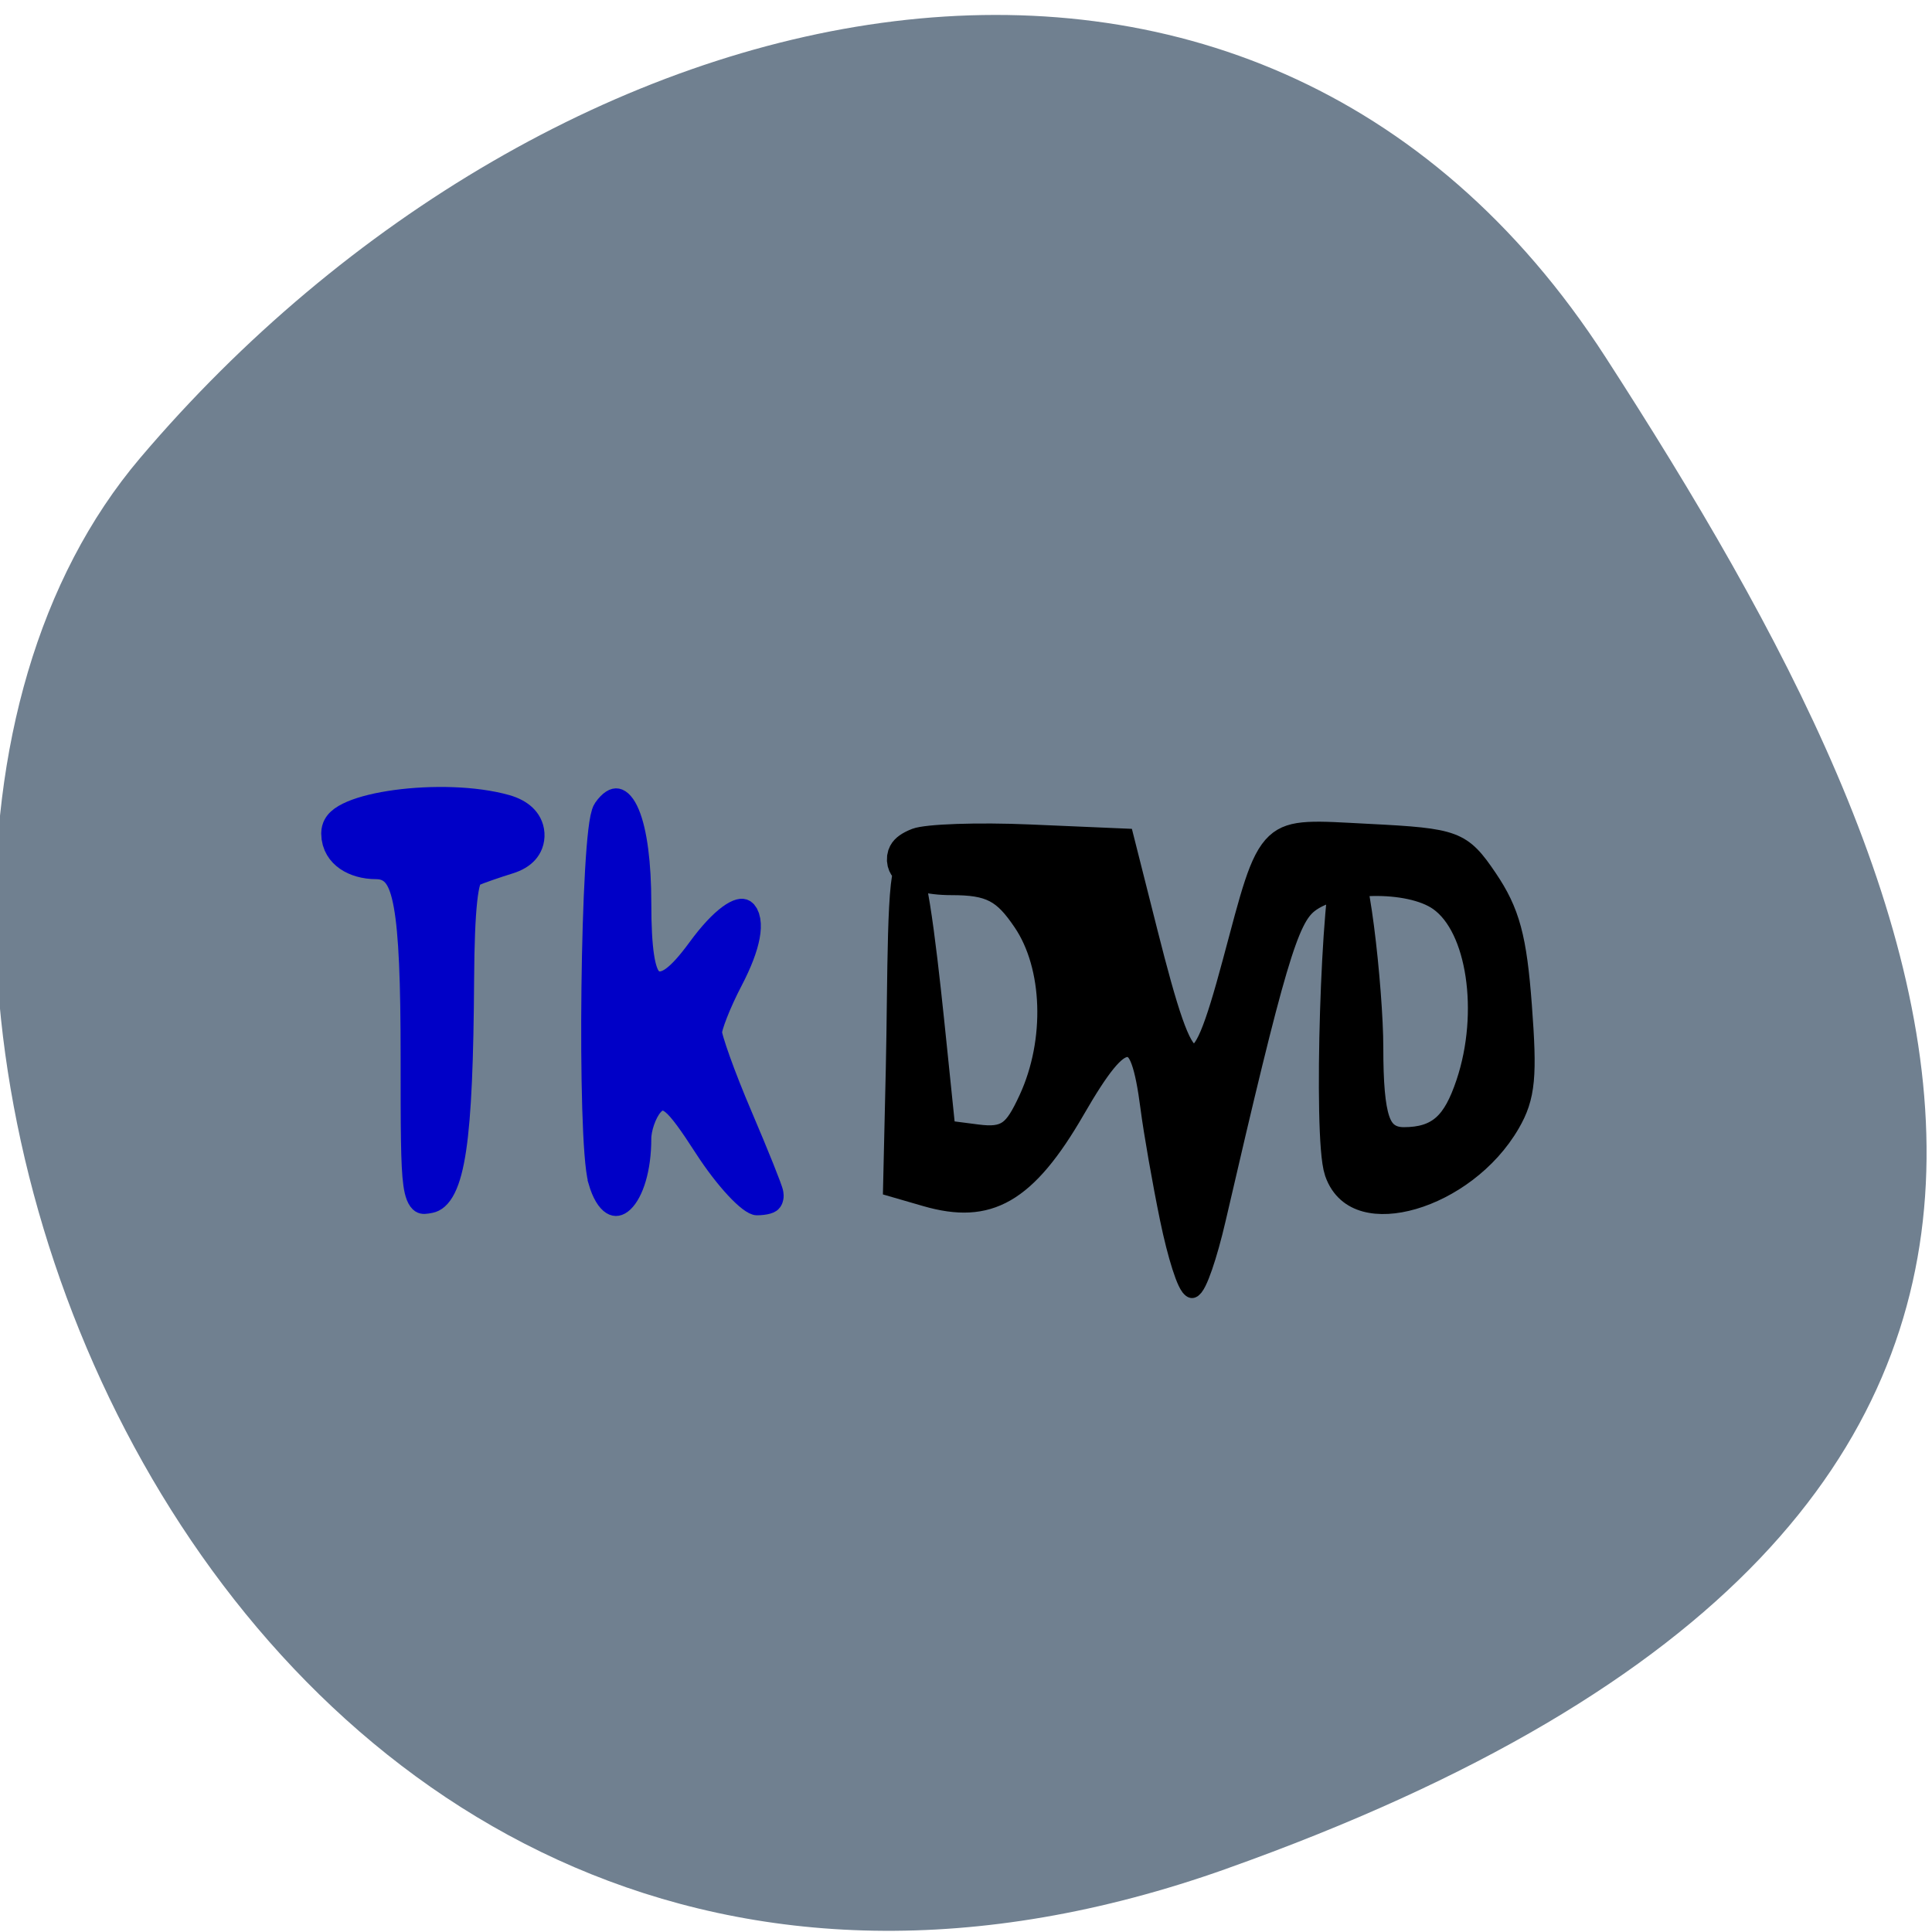 <svg xmlns="http://www.w3.org/2000/svg" viewBox="0 0 256 256"><defs><clipPath><path d="M 0,64 H64 V128 H0 z"/></clipPath></defs><g fill="#708090" color="#000"><path d="m -1360.14 1641.33 c 46.11 -98.28 -119.59 -146.07 -181.85 -106.06 -62.25 40.01 -83.52 108.58 -13.01 143.08 70.51 34.501 148.75 61.26 194.86 -37.03 z" transform="matrix(0 1.028 1.357 0 -2064.79 1645.85)"/></g><g transform="matrix(1.32 0 0 1.862 -55.07 -246.2)"><g fill="#0000c7" stroke="#0000c7" stroke-width="2.129" transform="translate(6.2 7.086)"><path d="m 76.8 200.37 c 0 -10.817 -0.743 -13.733 -3.502 -13.733 -2.537 0 -4.47 -0.948 -4.47 -2.193 0 -1.891 11.207 -2.961 17.605 -1.682 3.42 0.684 3.618 2.769 0.332 3.489 -1.34 0.294 -2.934 0.687 -3.543 0.875 -0.762 0.235 -1.128 2.629 -1.173 7.676 -0.103 11.522 -0.882 15.253 -3.256 15.59 -1.969 0.28 -1.993 0.158 -1.993 -10.02 z"/><path d="m 95.6 209 c -1.12 -2.727 -0.752 -24.82 0.433 -26 2.116 -2.114 3.802 0.739 3.802 6.433 0 6.567 1.518 7.516 5.637 3.524 4.661 -4.517 7.307 -3.284 3.635 1.694 -1.202 1.629 -2.185 3.406 -2.185 3.949 0 0.543 1.395 3.304 3.1 6.136 1.705 2.832 3.1 5.299 3.1 5.484 0 0.185 -0.736 0.336 -1.635 0.336 -0.899 0 -3.303 -1.832 -5.341 -4.072 -3.06 -3.362 -3.933 -3.884 -5.01 -2.992 -0.716 0.594 -1.302 1.796 -1.302 2.671 0 4.096 -2.917 6.05 -4.235 2.843 z"/></g><path d="m 159.26 218.76 c -0.75 -2.583 -1.621 -6.111 -1.937 -7.84 -1.115 -6.119 -2.767 -6.143 -7.681 -0.107 -4.81 5.908 -8.588 7.448 -15.02 6.127 l -3.108 -0.638 l 0.261 -8.04 c 0.204 -6.28 0.032 -14.282 1.068 -14.282 0.934 0 2.12 8.142 2.776 12.67 l 0.932 6.426 l 3.29 0.301 c 2.772 0.253 3.589 -0.16 5.192 -2.624 2.822 -4.339 2.556 -9.967 -0.63 -13.308 -2.077 -2.178 -3.368 -2.656 -7.171 -2.656 -4.898 0 -7.149 -1.53 -3.653 -2.483 1.138 -0.31 6.318 -0.435 11.511 -0.276 l 9.442 0.288 l 2.297 6.447 c 4.03 11.3 5.133 11.58 8.685 2.203 3.716 -9.812 3.03 -9.36 13.597 -8.981 8.75 0.314 9.395 0.484 11.938 3.154 2.165 2.272 2.81 3.968 3.312 8.705 0.525 4.952 0.359 6.209 -1.051 7.944 -4.371 5.381 -15.555 7.692 -17.543 3.625 -1.108 -2.267 -0.278 -20.323 0.924 -21.64 1.222 -1.338 2.753 9.13 2.753 12.985 0 5.161 0.772 6.812 3.183 6.812 3.307 0 4.913 -1.021 6.332 -4.02 2.481 -5.252 1.128 -11.658 -2.885 -13.66 -2.936 -1.464 -10.15 -1.37 -12.929 0.169 -2.162 1.197 -3.528 4.471 -9.476 22.705 -0.843 2.583 -1.872 4.696 -2.288 4.696 -0.416 0 -1.369 -2.113 -2.119 -4.696 z" stroke="#000" stroke-width="2.271"/></g></svg>